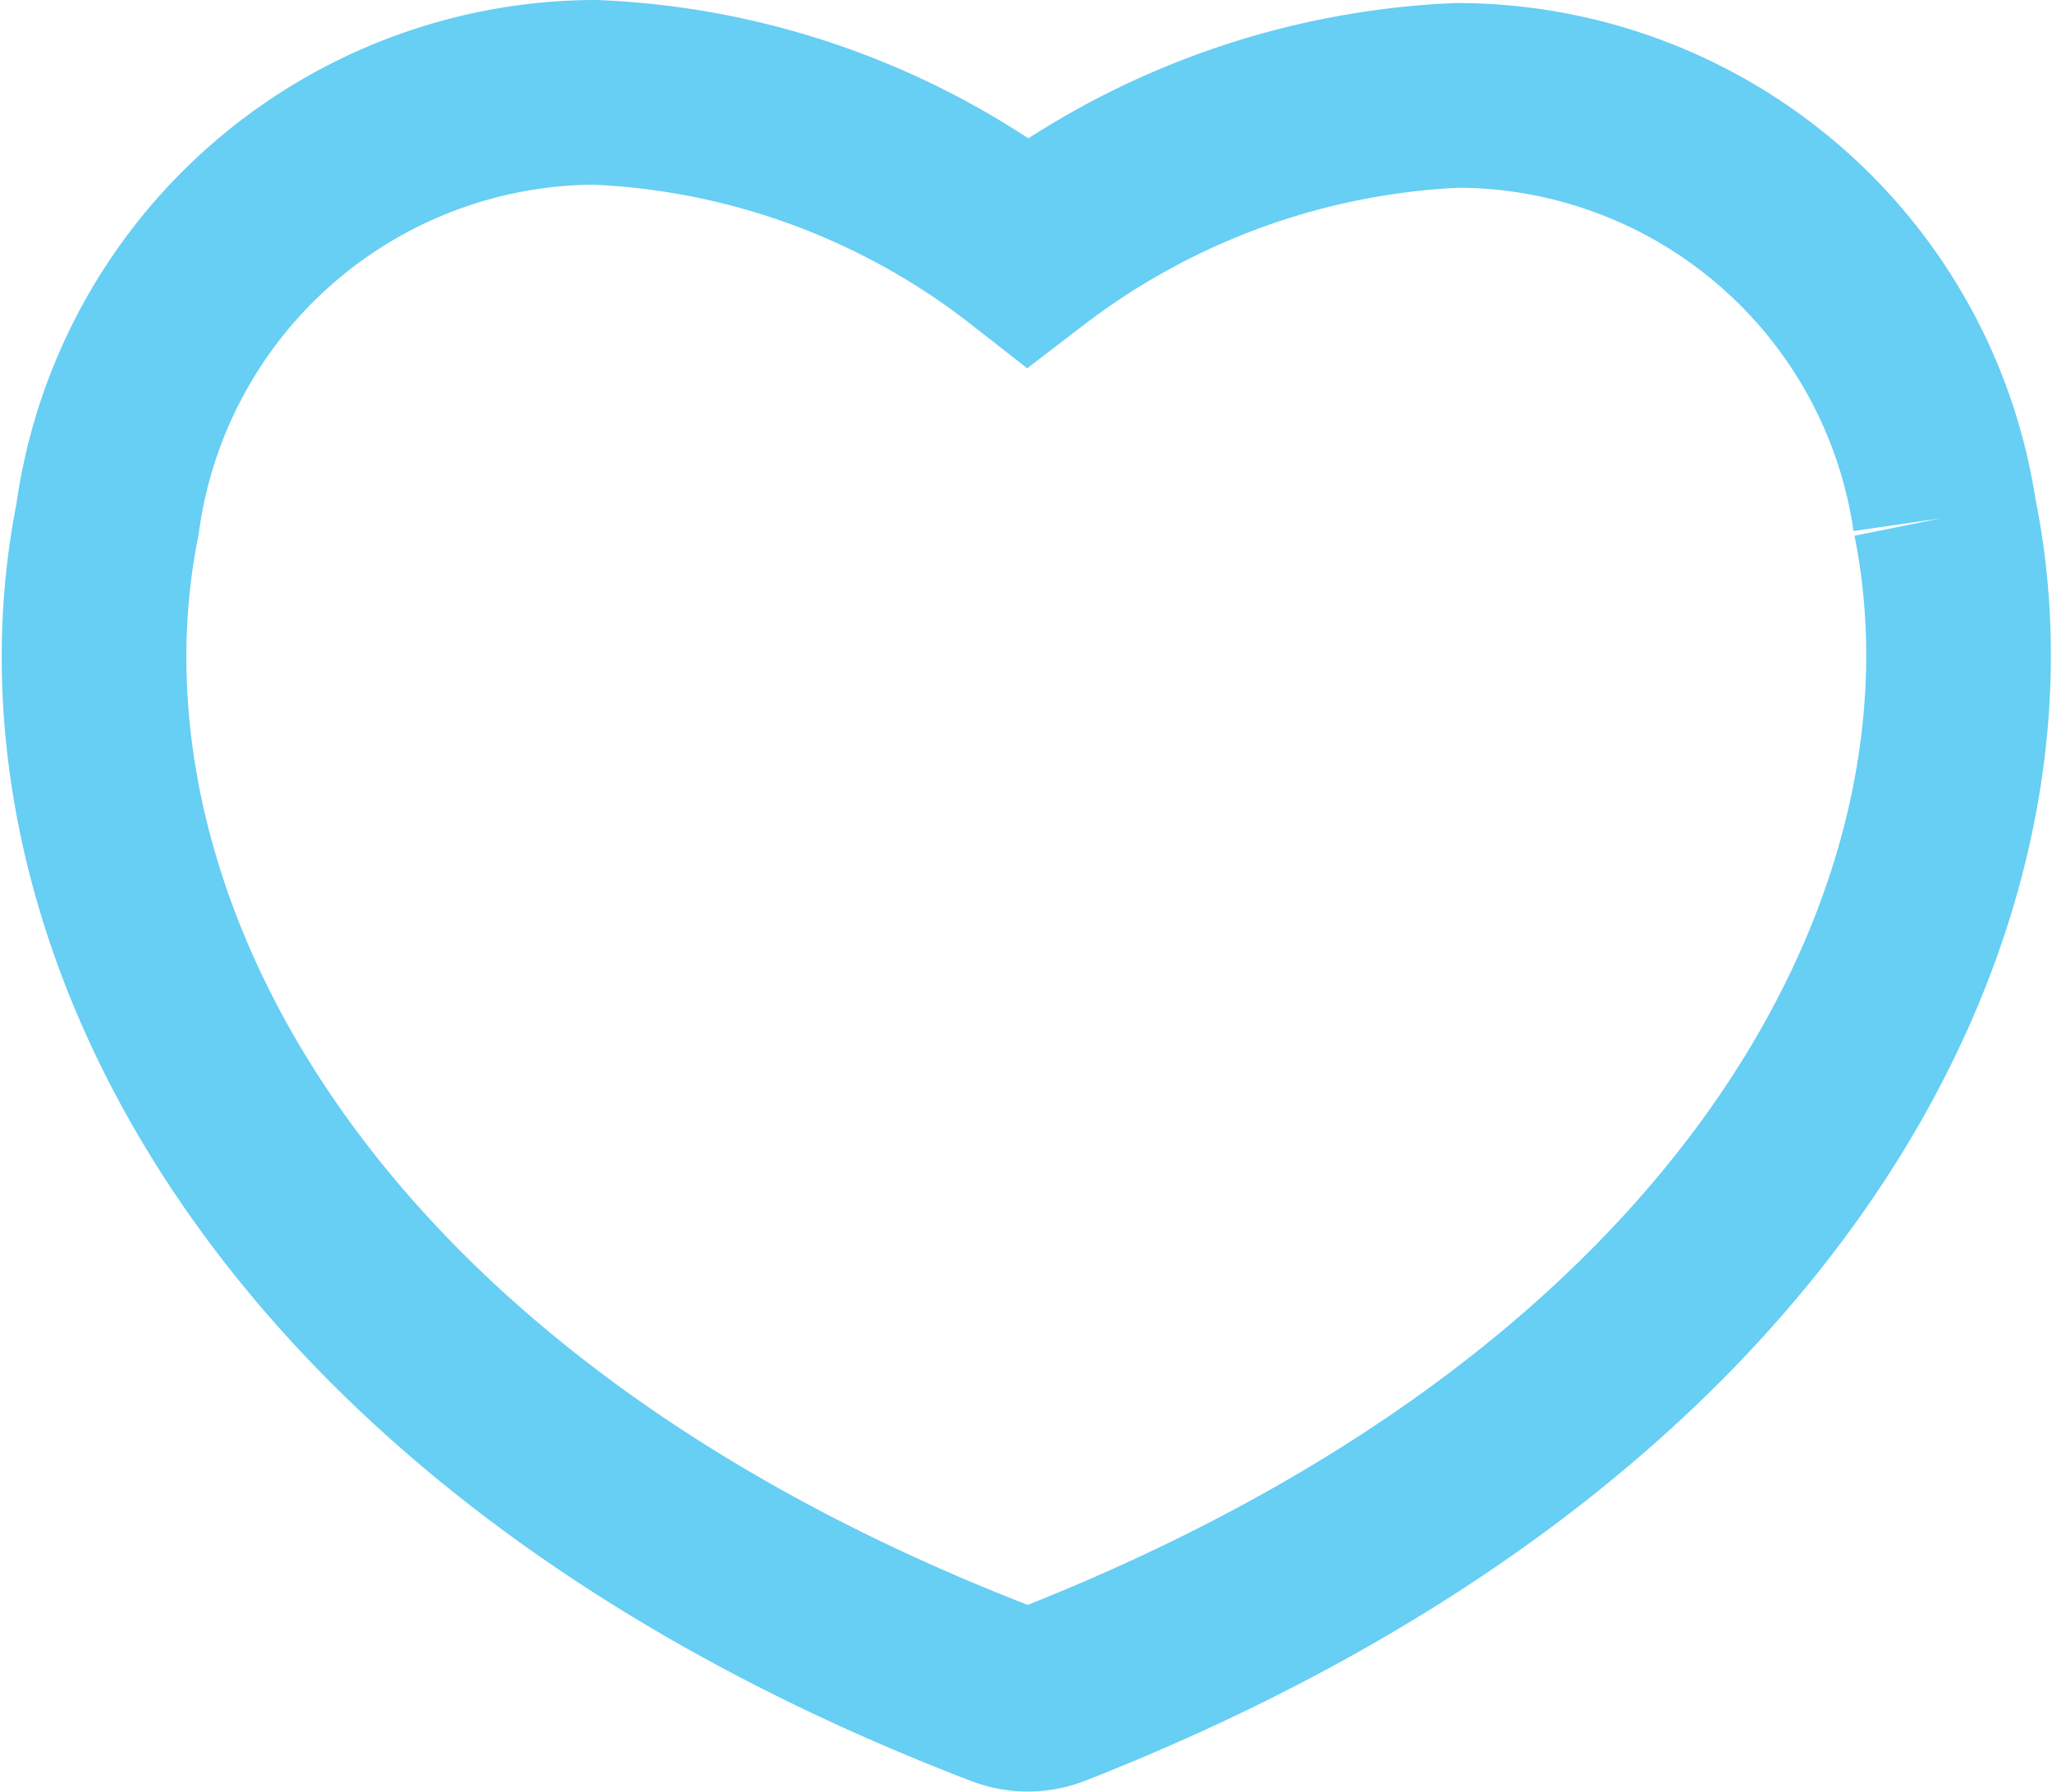 <svg xmlns="http://www.w3.org/2000/svg" width="22.225" height="19.403" viewBox="0 0 22.225 19.403">
  <path id="Path_3" data-name="Path 3" d="M-71.982-17.393a5.343,5.343,0,0,0-5.28-4.574,8.246,8.246,0,0,0-4.653,1.691A8.163,8.163,0,0,0-86.6-22a5.346,5.346,0,0,0-5.282,4.62c-.836,4.172,1.847,9.717,9.706,12.732a.729.729,0,0,0,.262.05.728.728,0,0,0,.261-.05c7.843-3.082,10.508-8.611,9.672-12.748" transform="translate(93.047 23)" fill="none" stroke="#2fbbf0" stroke-width="2" opacity="0.73"/>
</svg>
